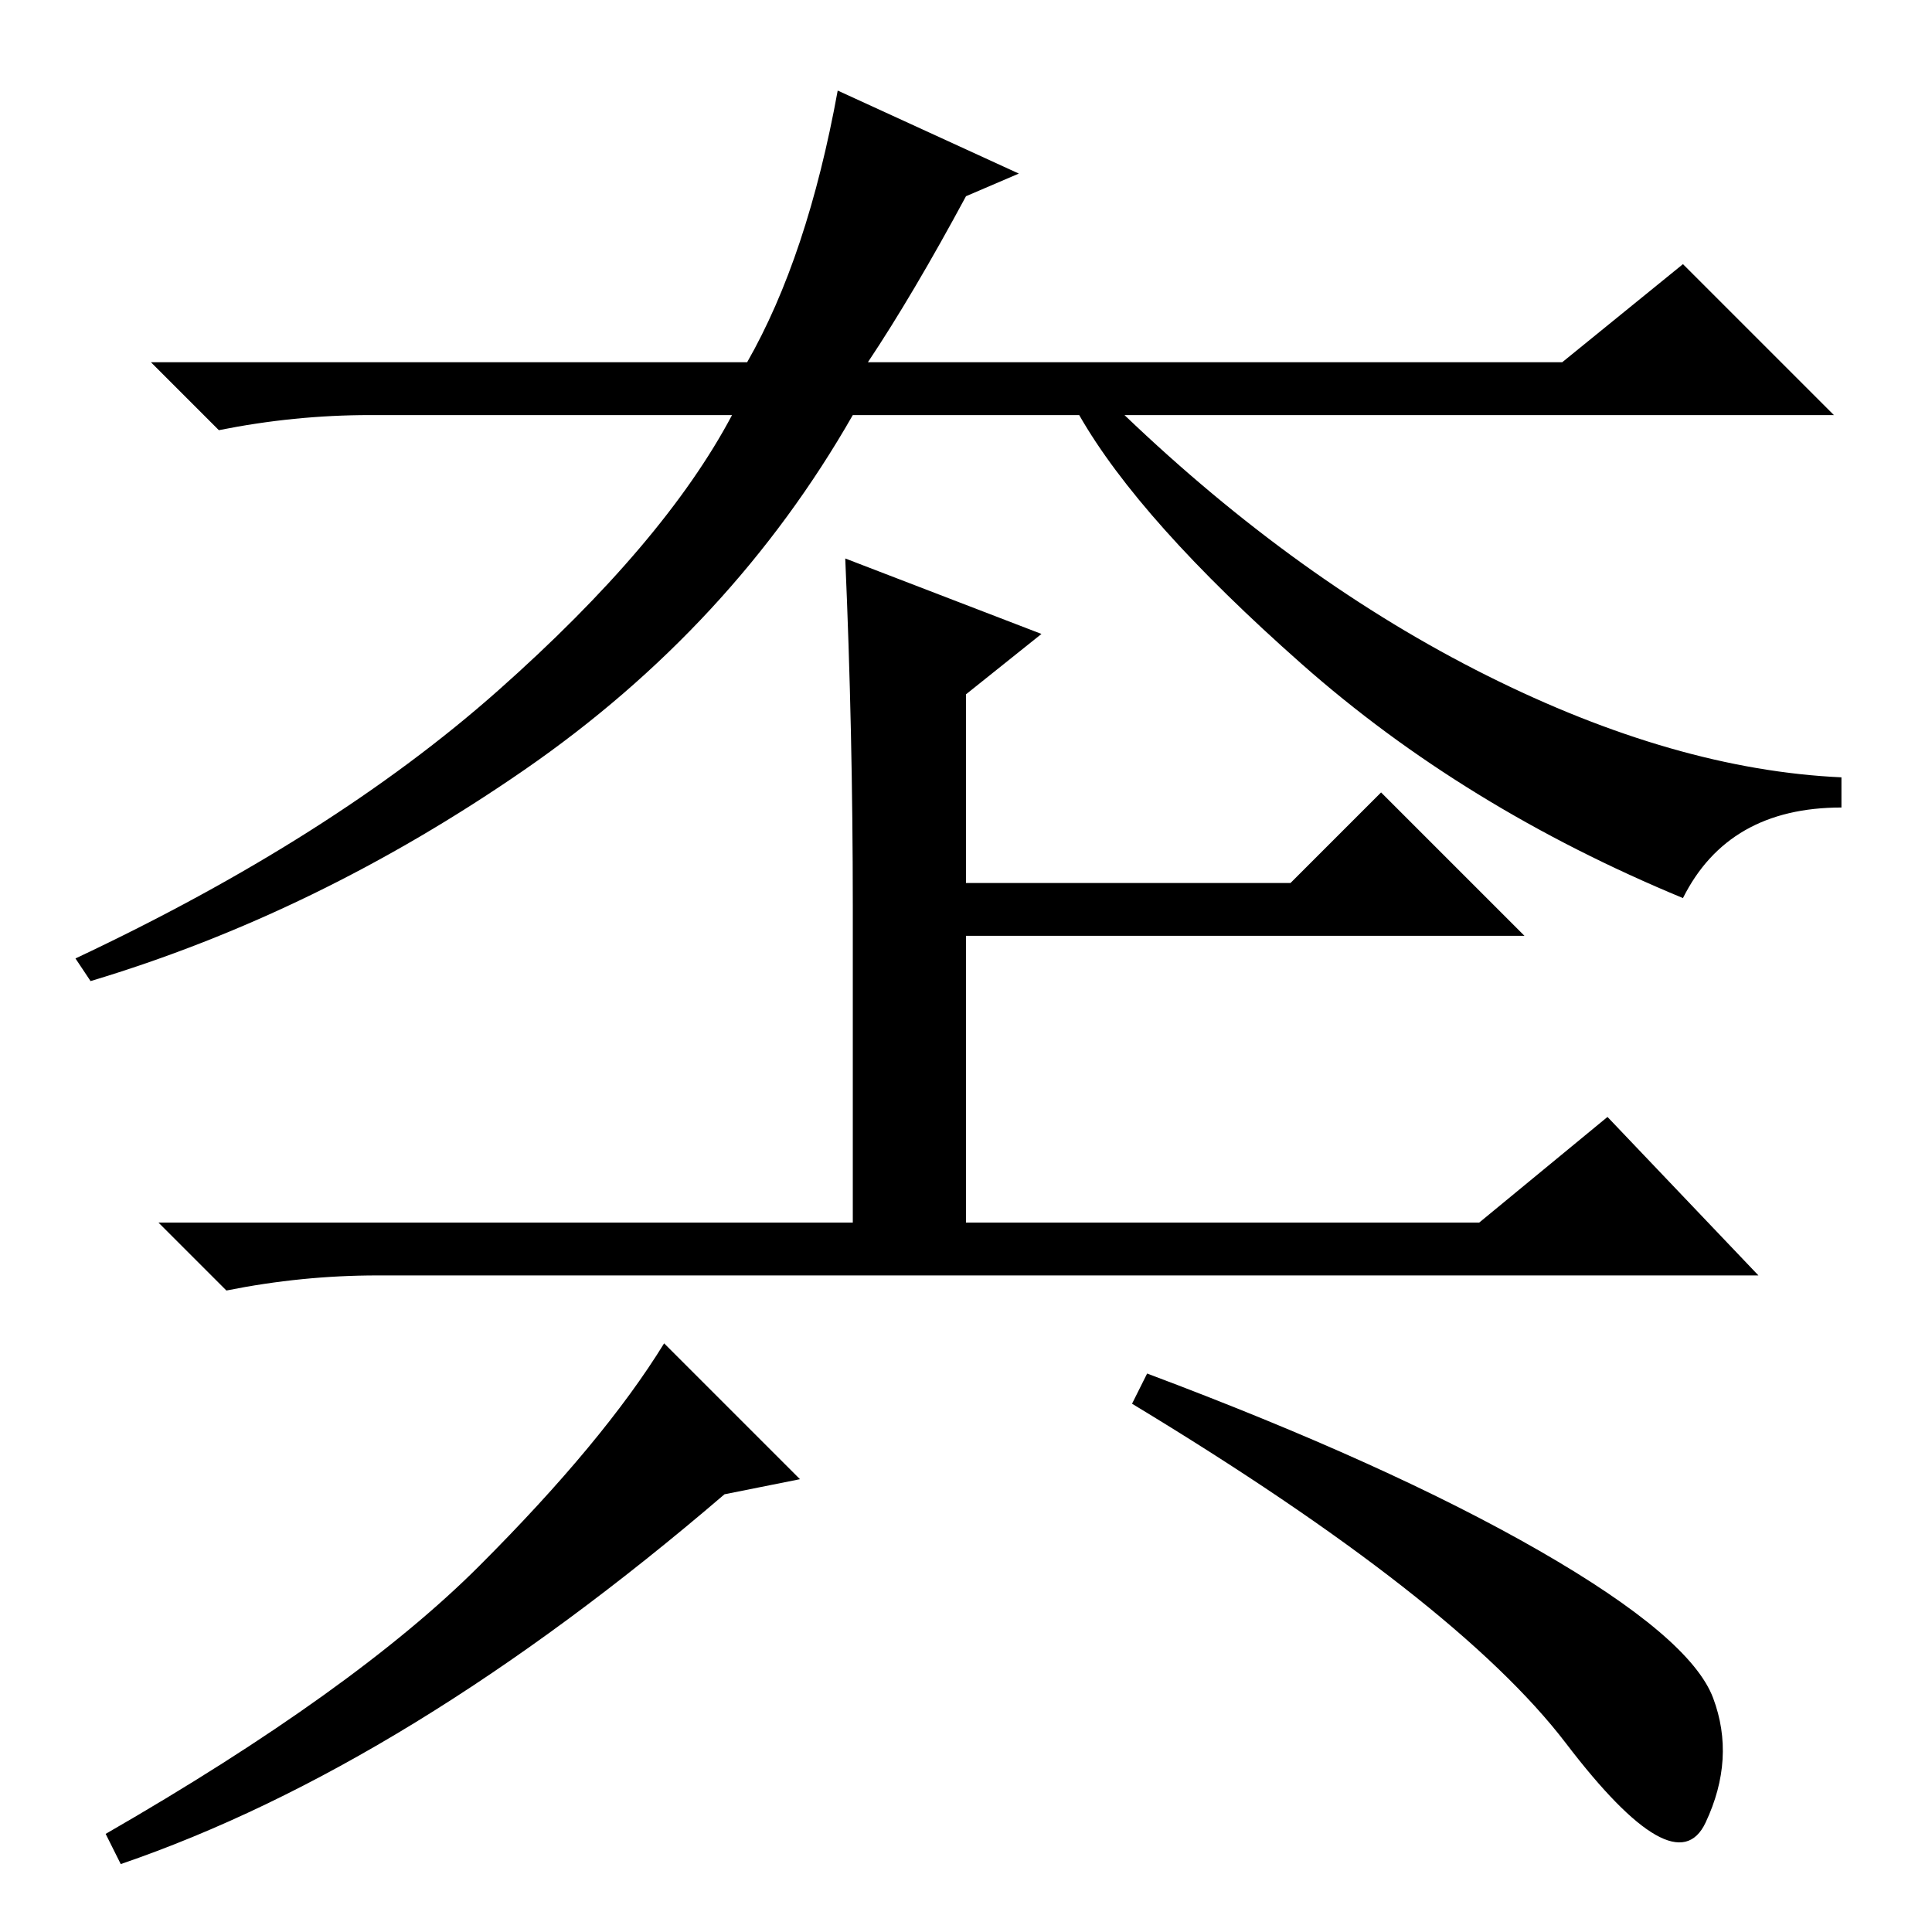 <?xml version="1.0" standalone="no"?>
<!DOCTYPE svg PUBLIC "-//W3C//DTD SVG 1.1//EN" "http://www.w3.org/Graphics/SVG/1.1/DTD/svg11.dtd" >
<svg xmlns="http://www.w3.org/2000/svg" xmlns:xlink="http://www.w3.org/1999/xlink" version="1.1" viewBox="0 -36 256 256">
  <g transform="matrix(1 0 0 -1 0 220)">
   <path fill="currentColor"
d="M99 208q8 14 12 36l24 -11l-7 -3q-7 -13 -13 -22h92l16 13l20 -20h-94q23 -22 48 -34.5t47 -13.5v-4q-15 0 -21 -12q-29 12 -50.5 31t-29.5 33h-30q-16 -28 -43.5 -47t-57.5 -28l-2 3q34 16 56 35.5t31 36.5h-48q-10 0 -20 -2l-9 9h79zM112 182l26 -10l-10 -8v-25h43
l12 12l19 -19h-74v-38h68l17 14l20 -21h-183q-10 0 -20 -2l-9 9h92v42q0 23 -1 46zM106 60l-10 -2q-42 -36 -80 -49l-2 4q33 19 49.5 35.5t24.5 29.5zM152 74q32 -12 52 -23.5t23 -19.5t-1 -16.5t-18.5 10.5t-57.5 45z" />
  </g>

</svg>
